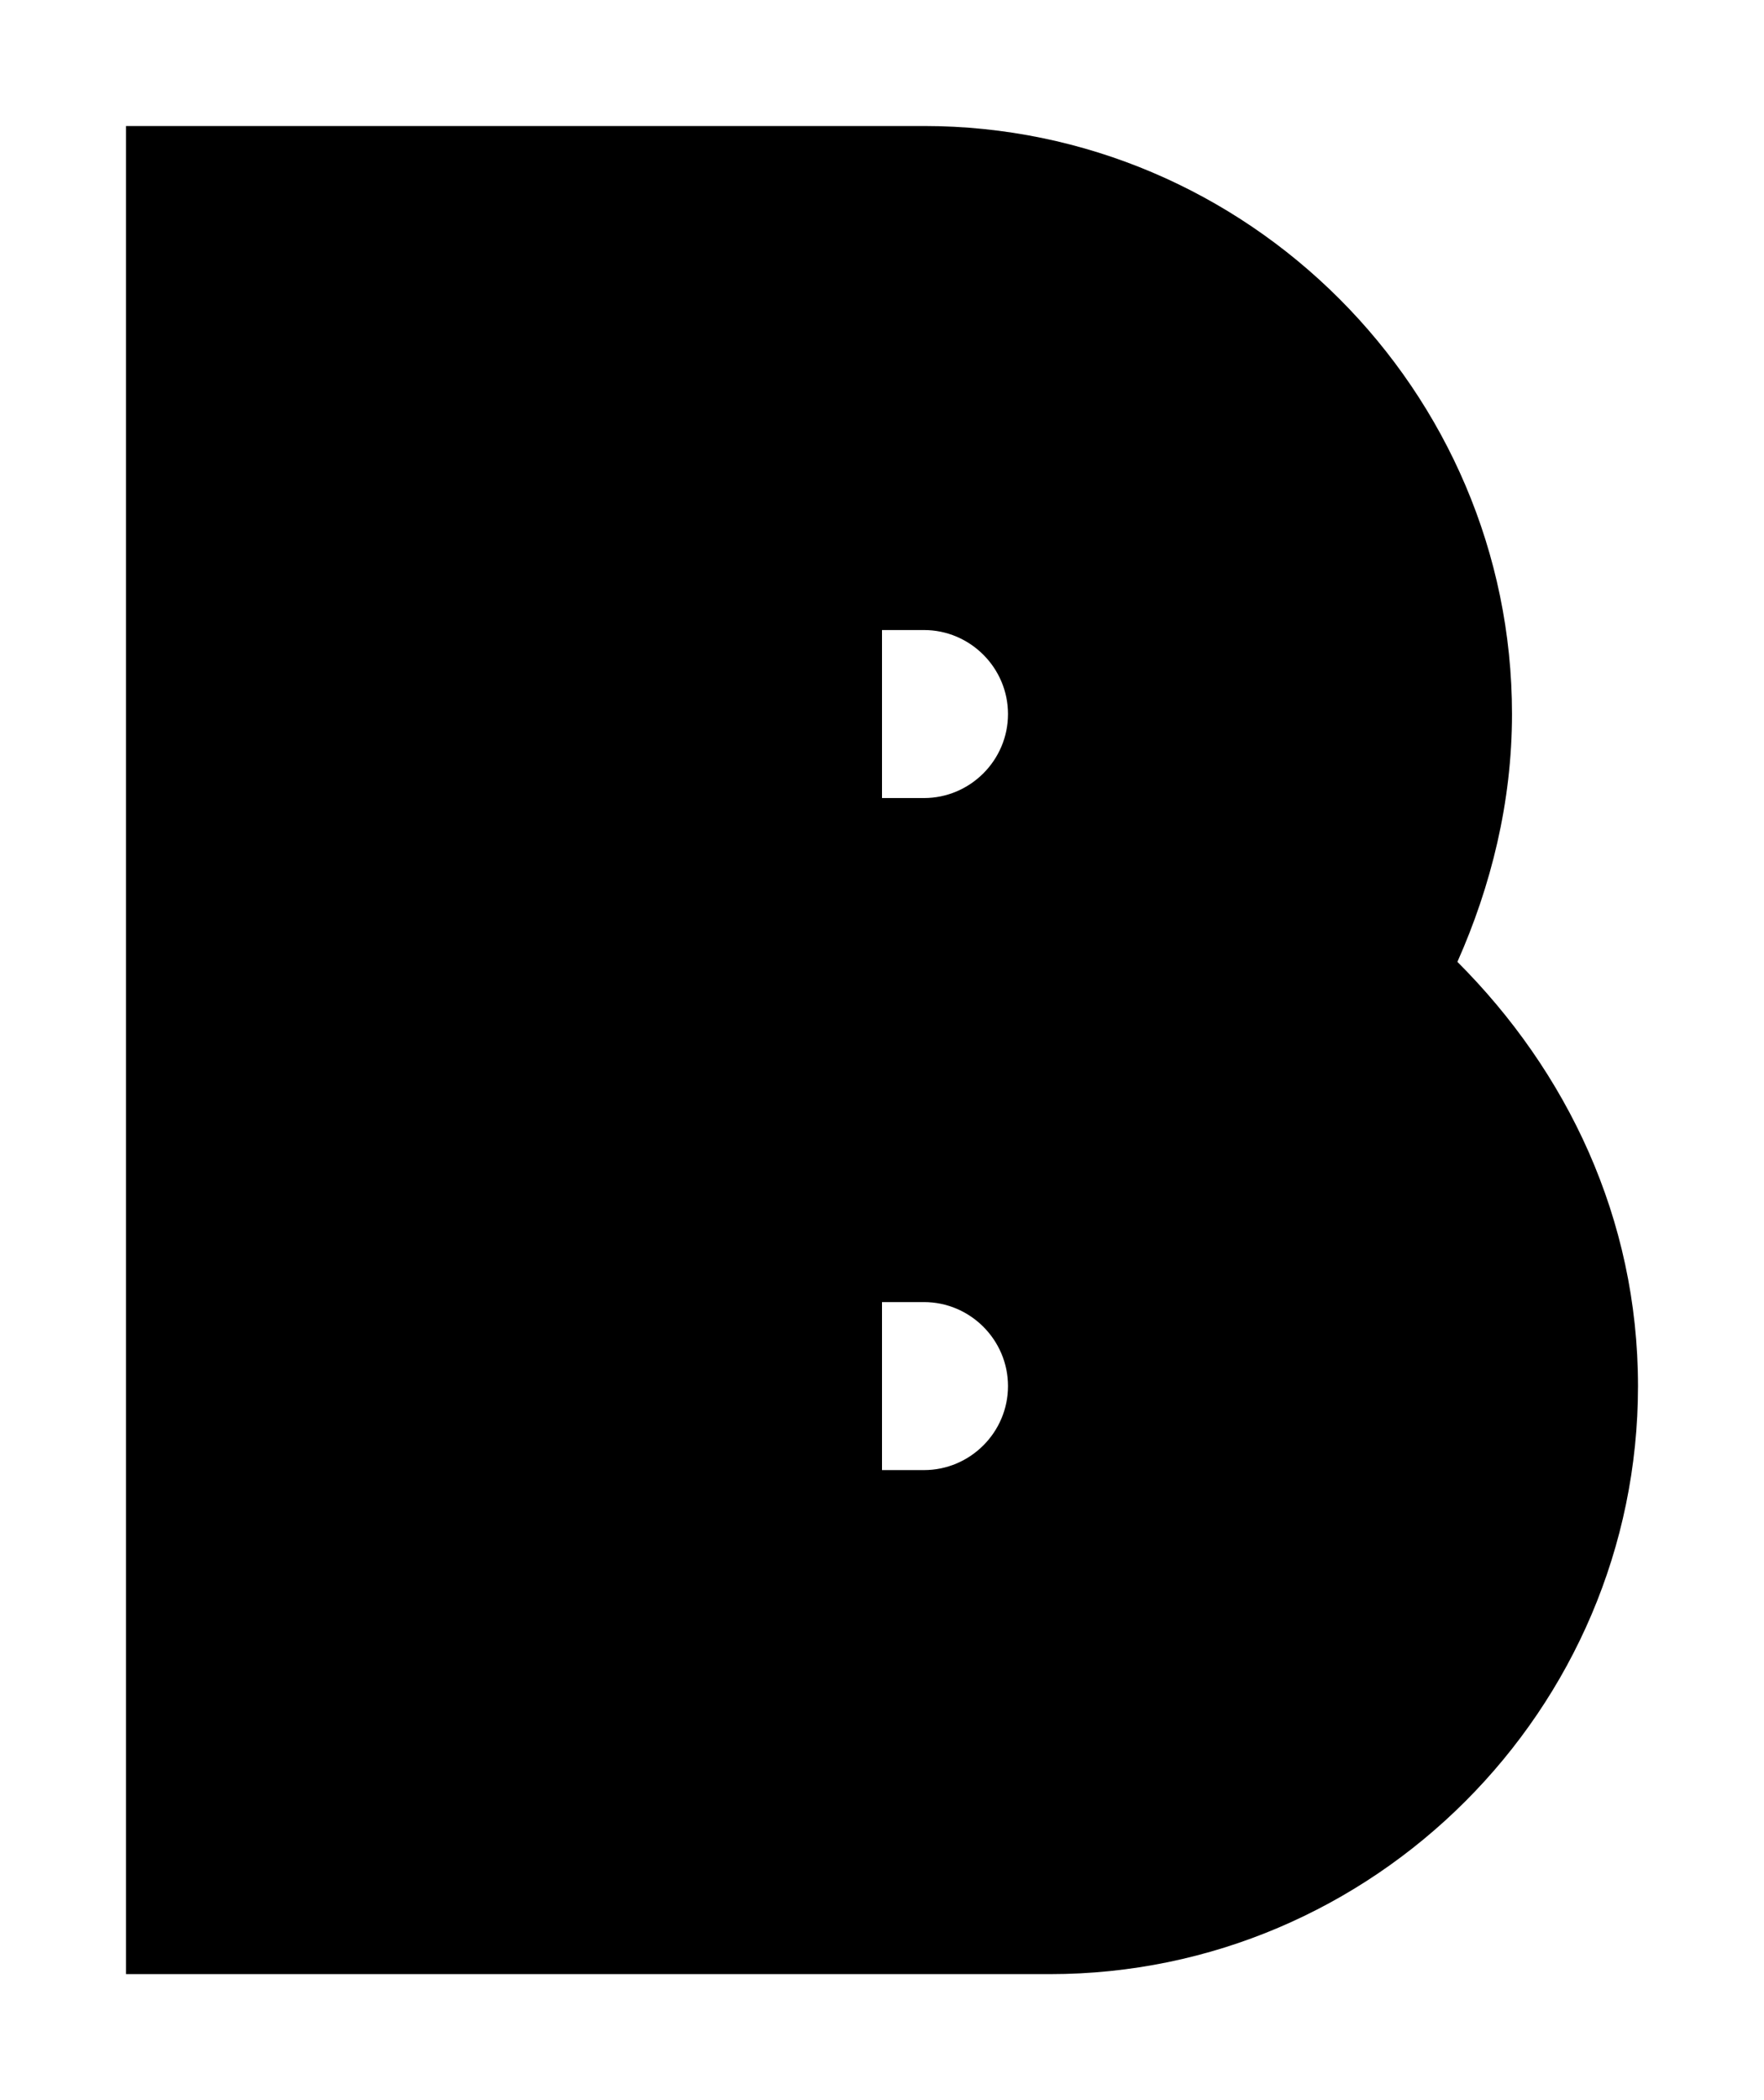 <svg xmlns="http://www.w3.org/2000/svg" viewBox="0 0 42 50">
<path d="M34.7,22.9c0.8-1.8,1.3-3.8,1.3-5.9c0-7.7-6.3-14-14-14h-1H3v16v12v16h18h4c7.7,0,14-6.3,14-14C39,29,37.3,25.5,34.7,22.9zM22,35h-1v-4h1c1.1,0,2,0.9,2,2S23.1,35,22,35z M22,19h-1v-4h1c1.1,0,2,0.9,2,2S23.1,19,22,19z"/>
</svg>
